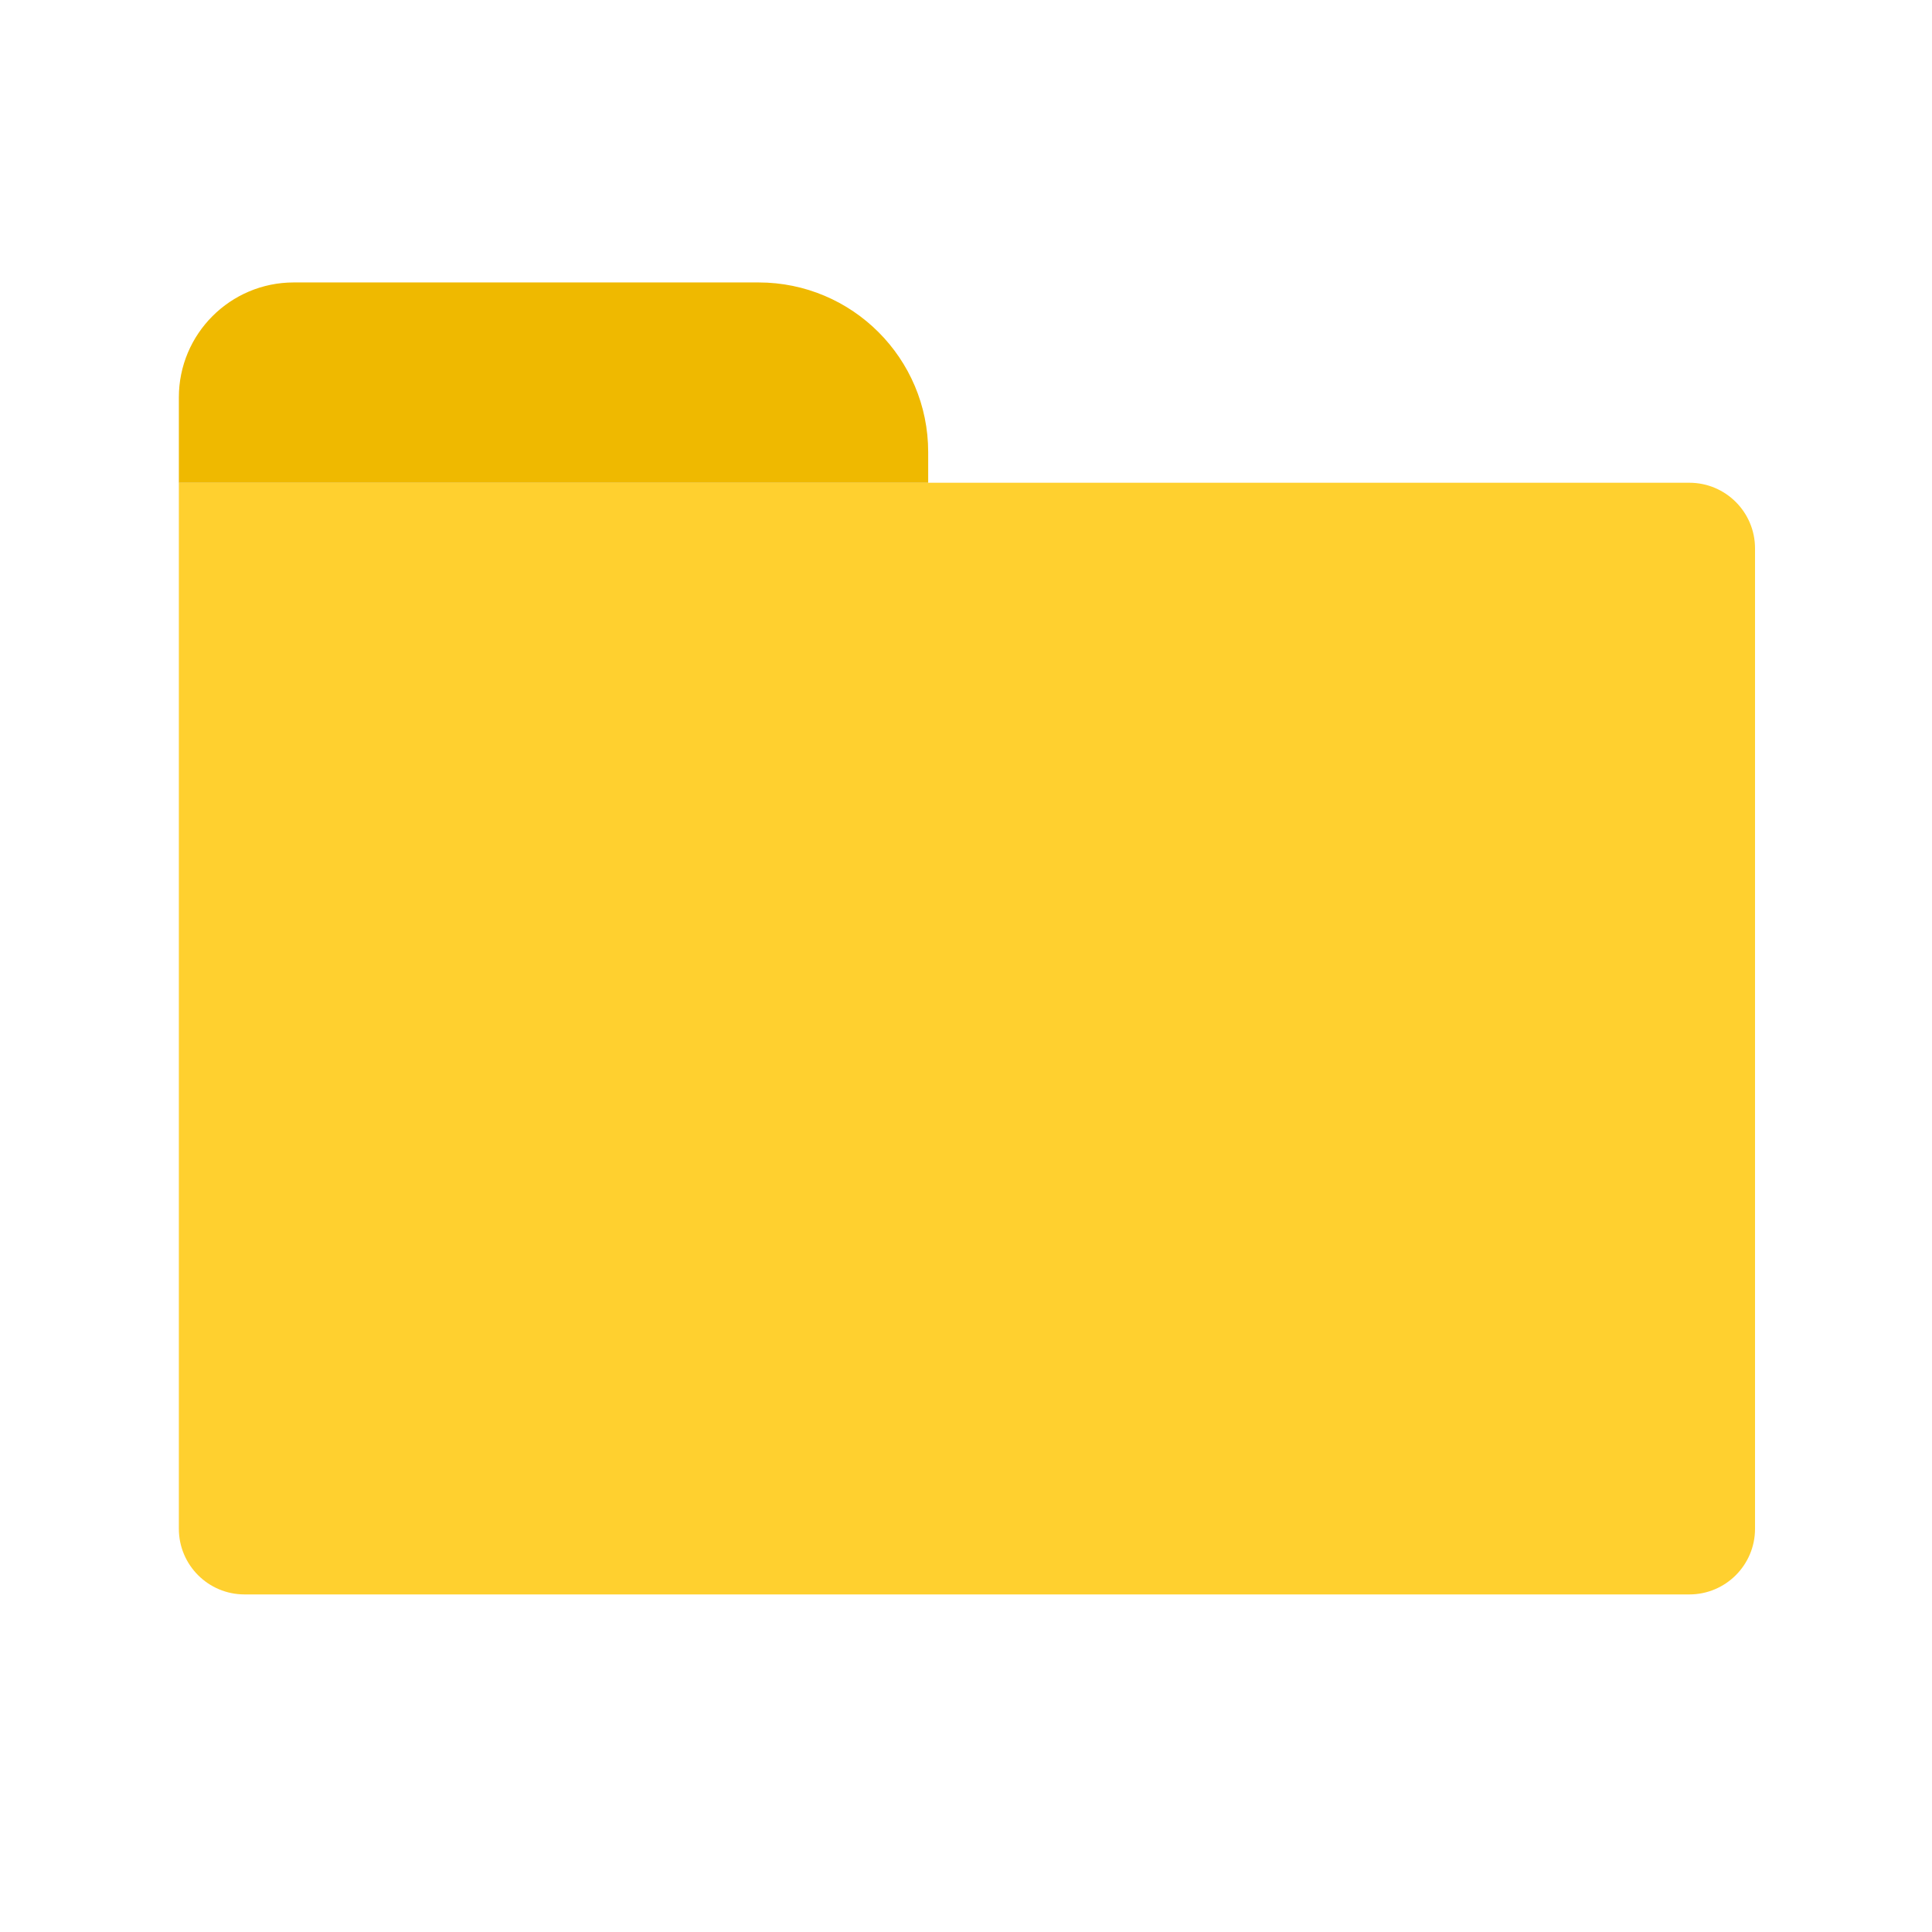 <?xml version="1.0" standalone="no"?><!DOCTYPE svg PUBLIC "-//W3C//DTD SVG 1.1//EN" "http://www.w3.org/Graphics/SVG/1.1/DTD/svg11.dtd"><svg height="16" width="16" xmlns:xlink="http://www.w3.org/1999/xlink" t="1482713278051" class="icon" style="" viewBox="0 0 1024 1024" version="1.1" xmlns="http://www.w3.org/2000/svg" p-id="21591"><defs><style type="text/css"></style></defs><path d="M895.394 845.079H129.607c-19.224 0-34.809-15.584-34.809-34.809V255.865h800.596c19.224 0 34.809 15.584 34.809 34.809v519.597c0 19.224-15.584 34.808-34.809 34.808z" fill="#FFD02F" p-id="21592"></path><path d="M491.957 255.865H94.798v-45.249c0-33.642 27.272-60.915 60.915-60.915h246.321c49.662 0 89.922 40.26 89.922 89.922v16.242z" fill="#EFB900" p-id="21593"></path></svg>